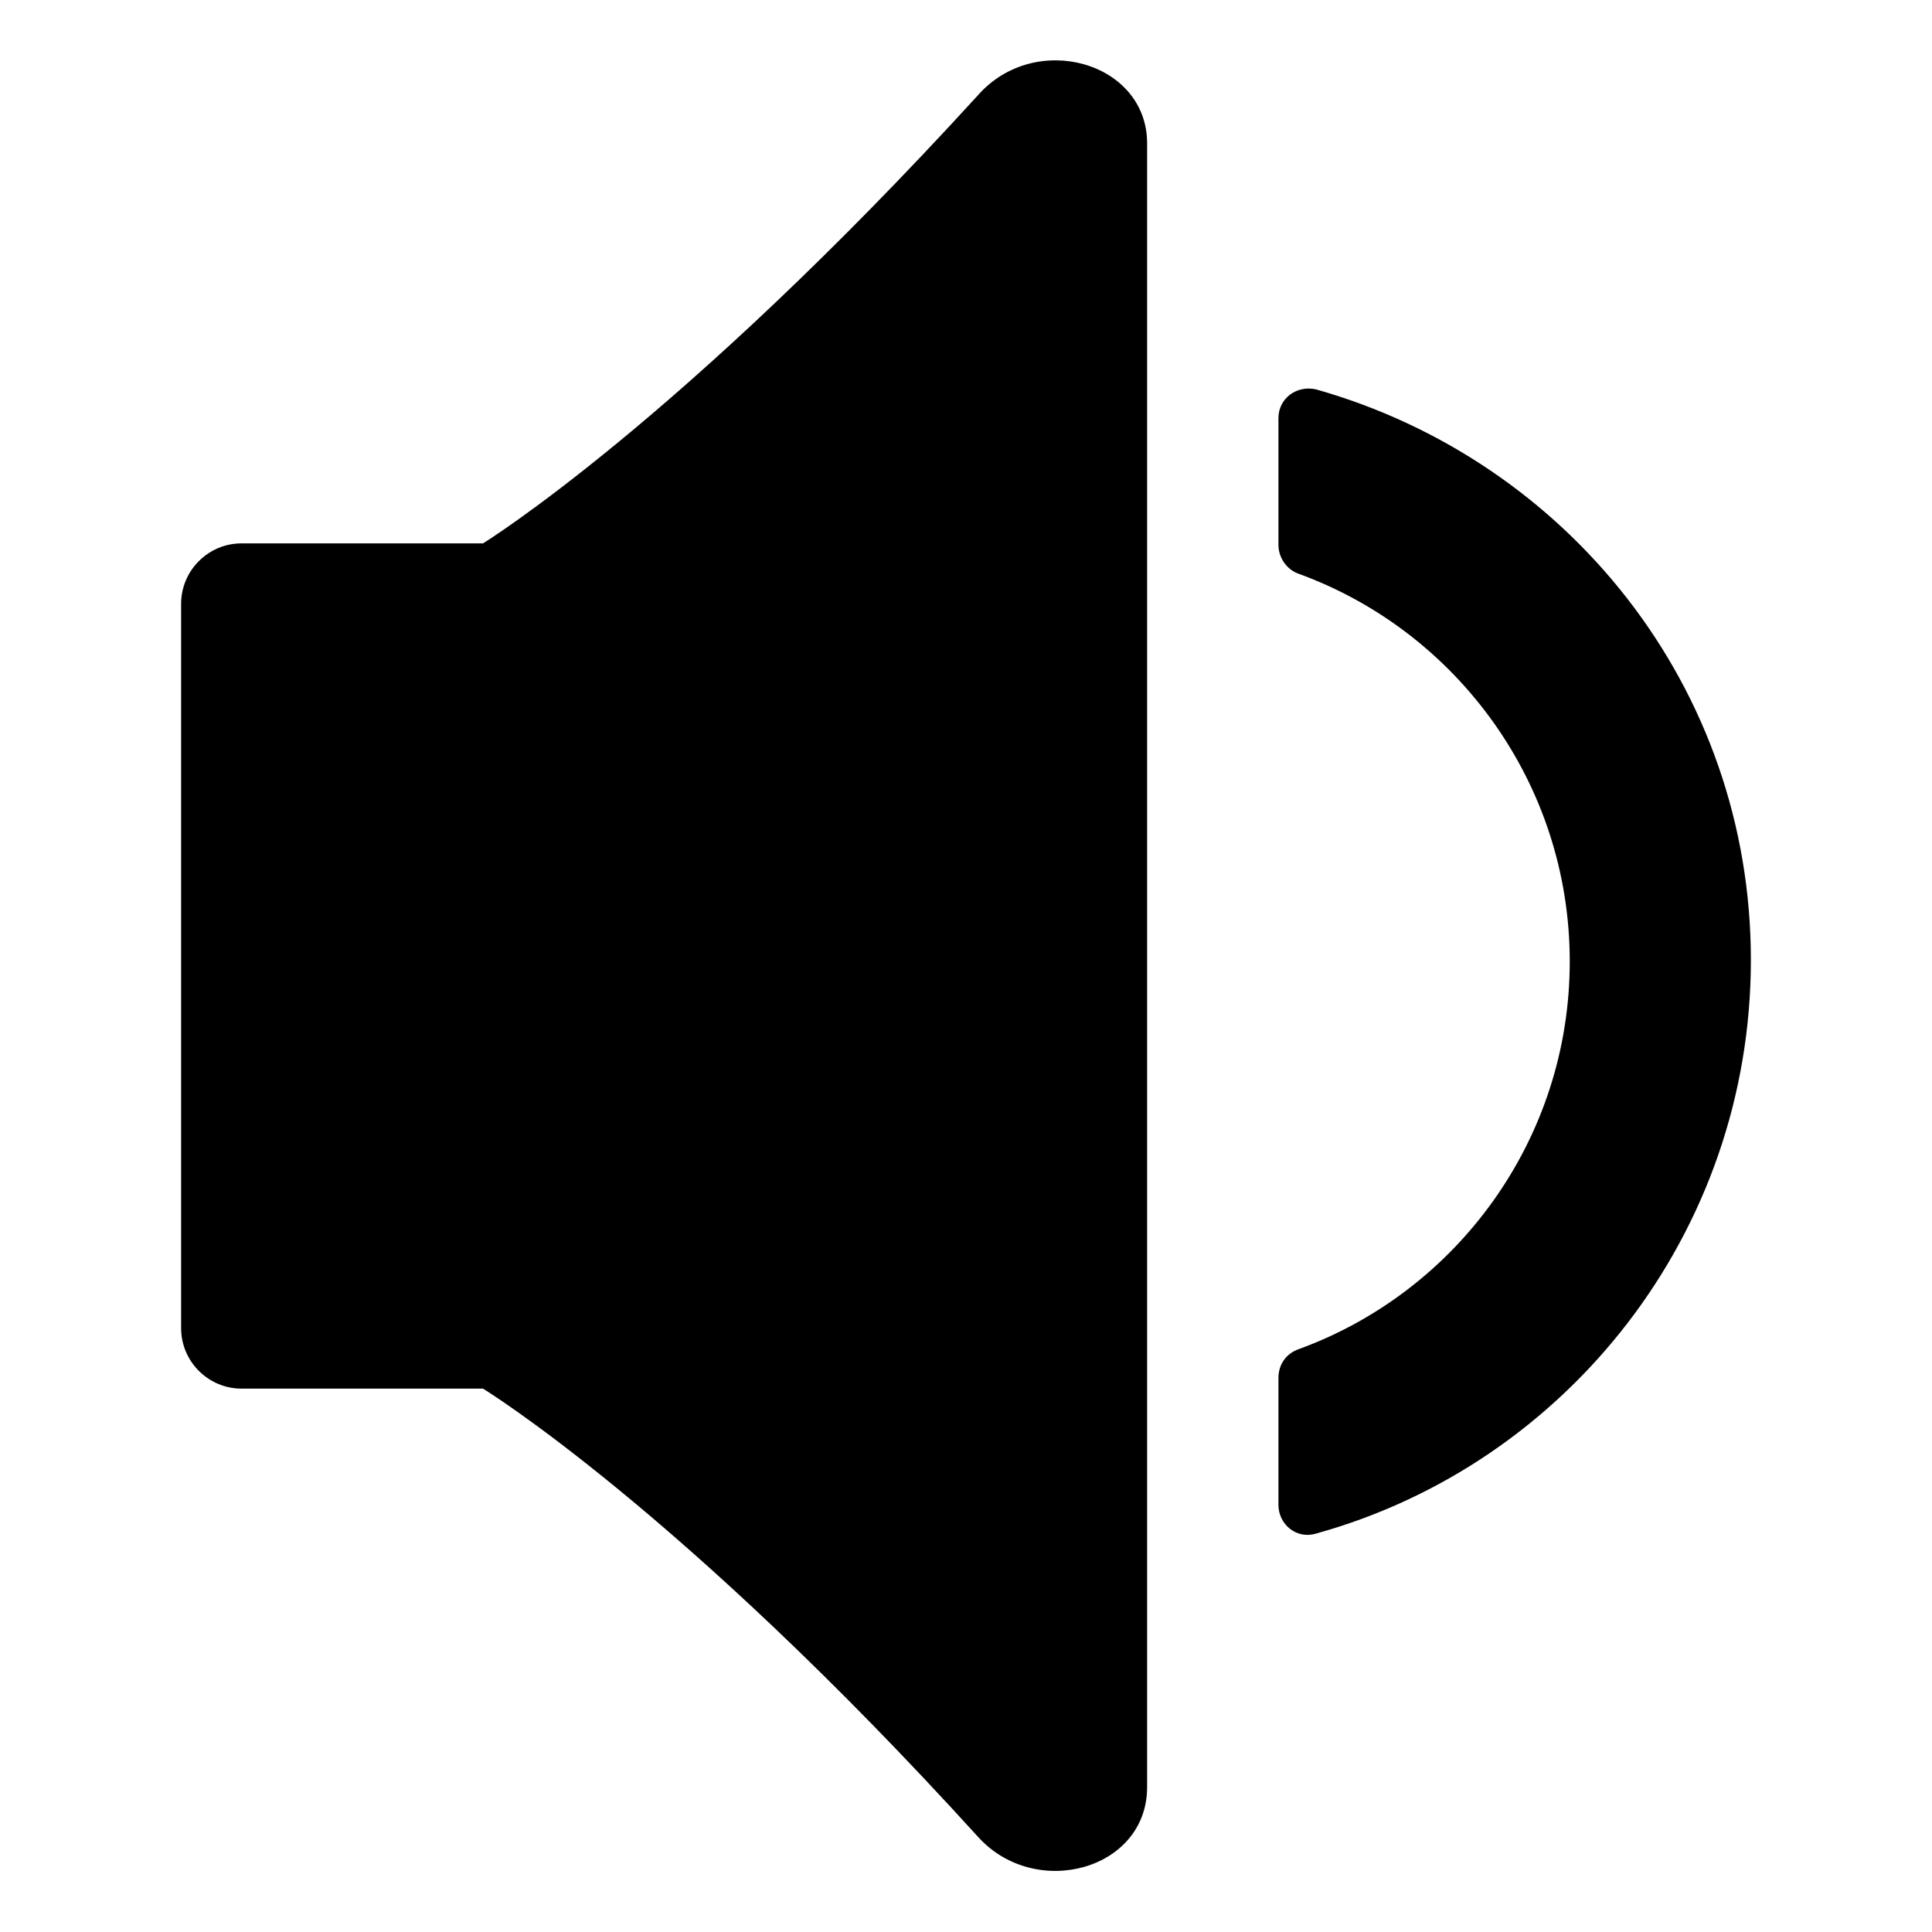 <svg width="128" height="128" xmlns="http://www.w3.org/2000/svg">
  <g>
    <path d="M87.2,25.8c-1.3-0.3-2.5,0.6-2.5,1.9v8.4c0,0.8,0.5,1.6,1.3,1.9c10.5,3.8,18,13.9,18,25.7s-7.5,21.9-18,25.7 c-0.8,0.3-1.3,1-1.3,1.9v8.4c0,1.3,1.2,2.3,2.5,1.9c16.6-4.6,28.8-19.9,28.8-38C116,45.5,103.8,30.5,87.2,25.8z"/>
    <path d="M64.8,6.3C45,28,32,36,32,36H16c-2.2,0-4,1.8-4,4v48c0,2.2,1.8,4,4,4h16c0,0,13.1,8,32.8,29.7c3.8,4.2,11.2,2.2,11.2-3.3 V9.5C76,4.1,68.6,2,64.8,6.3z"/>
  </g>
</svg>